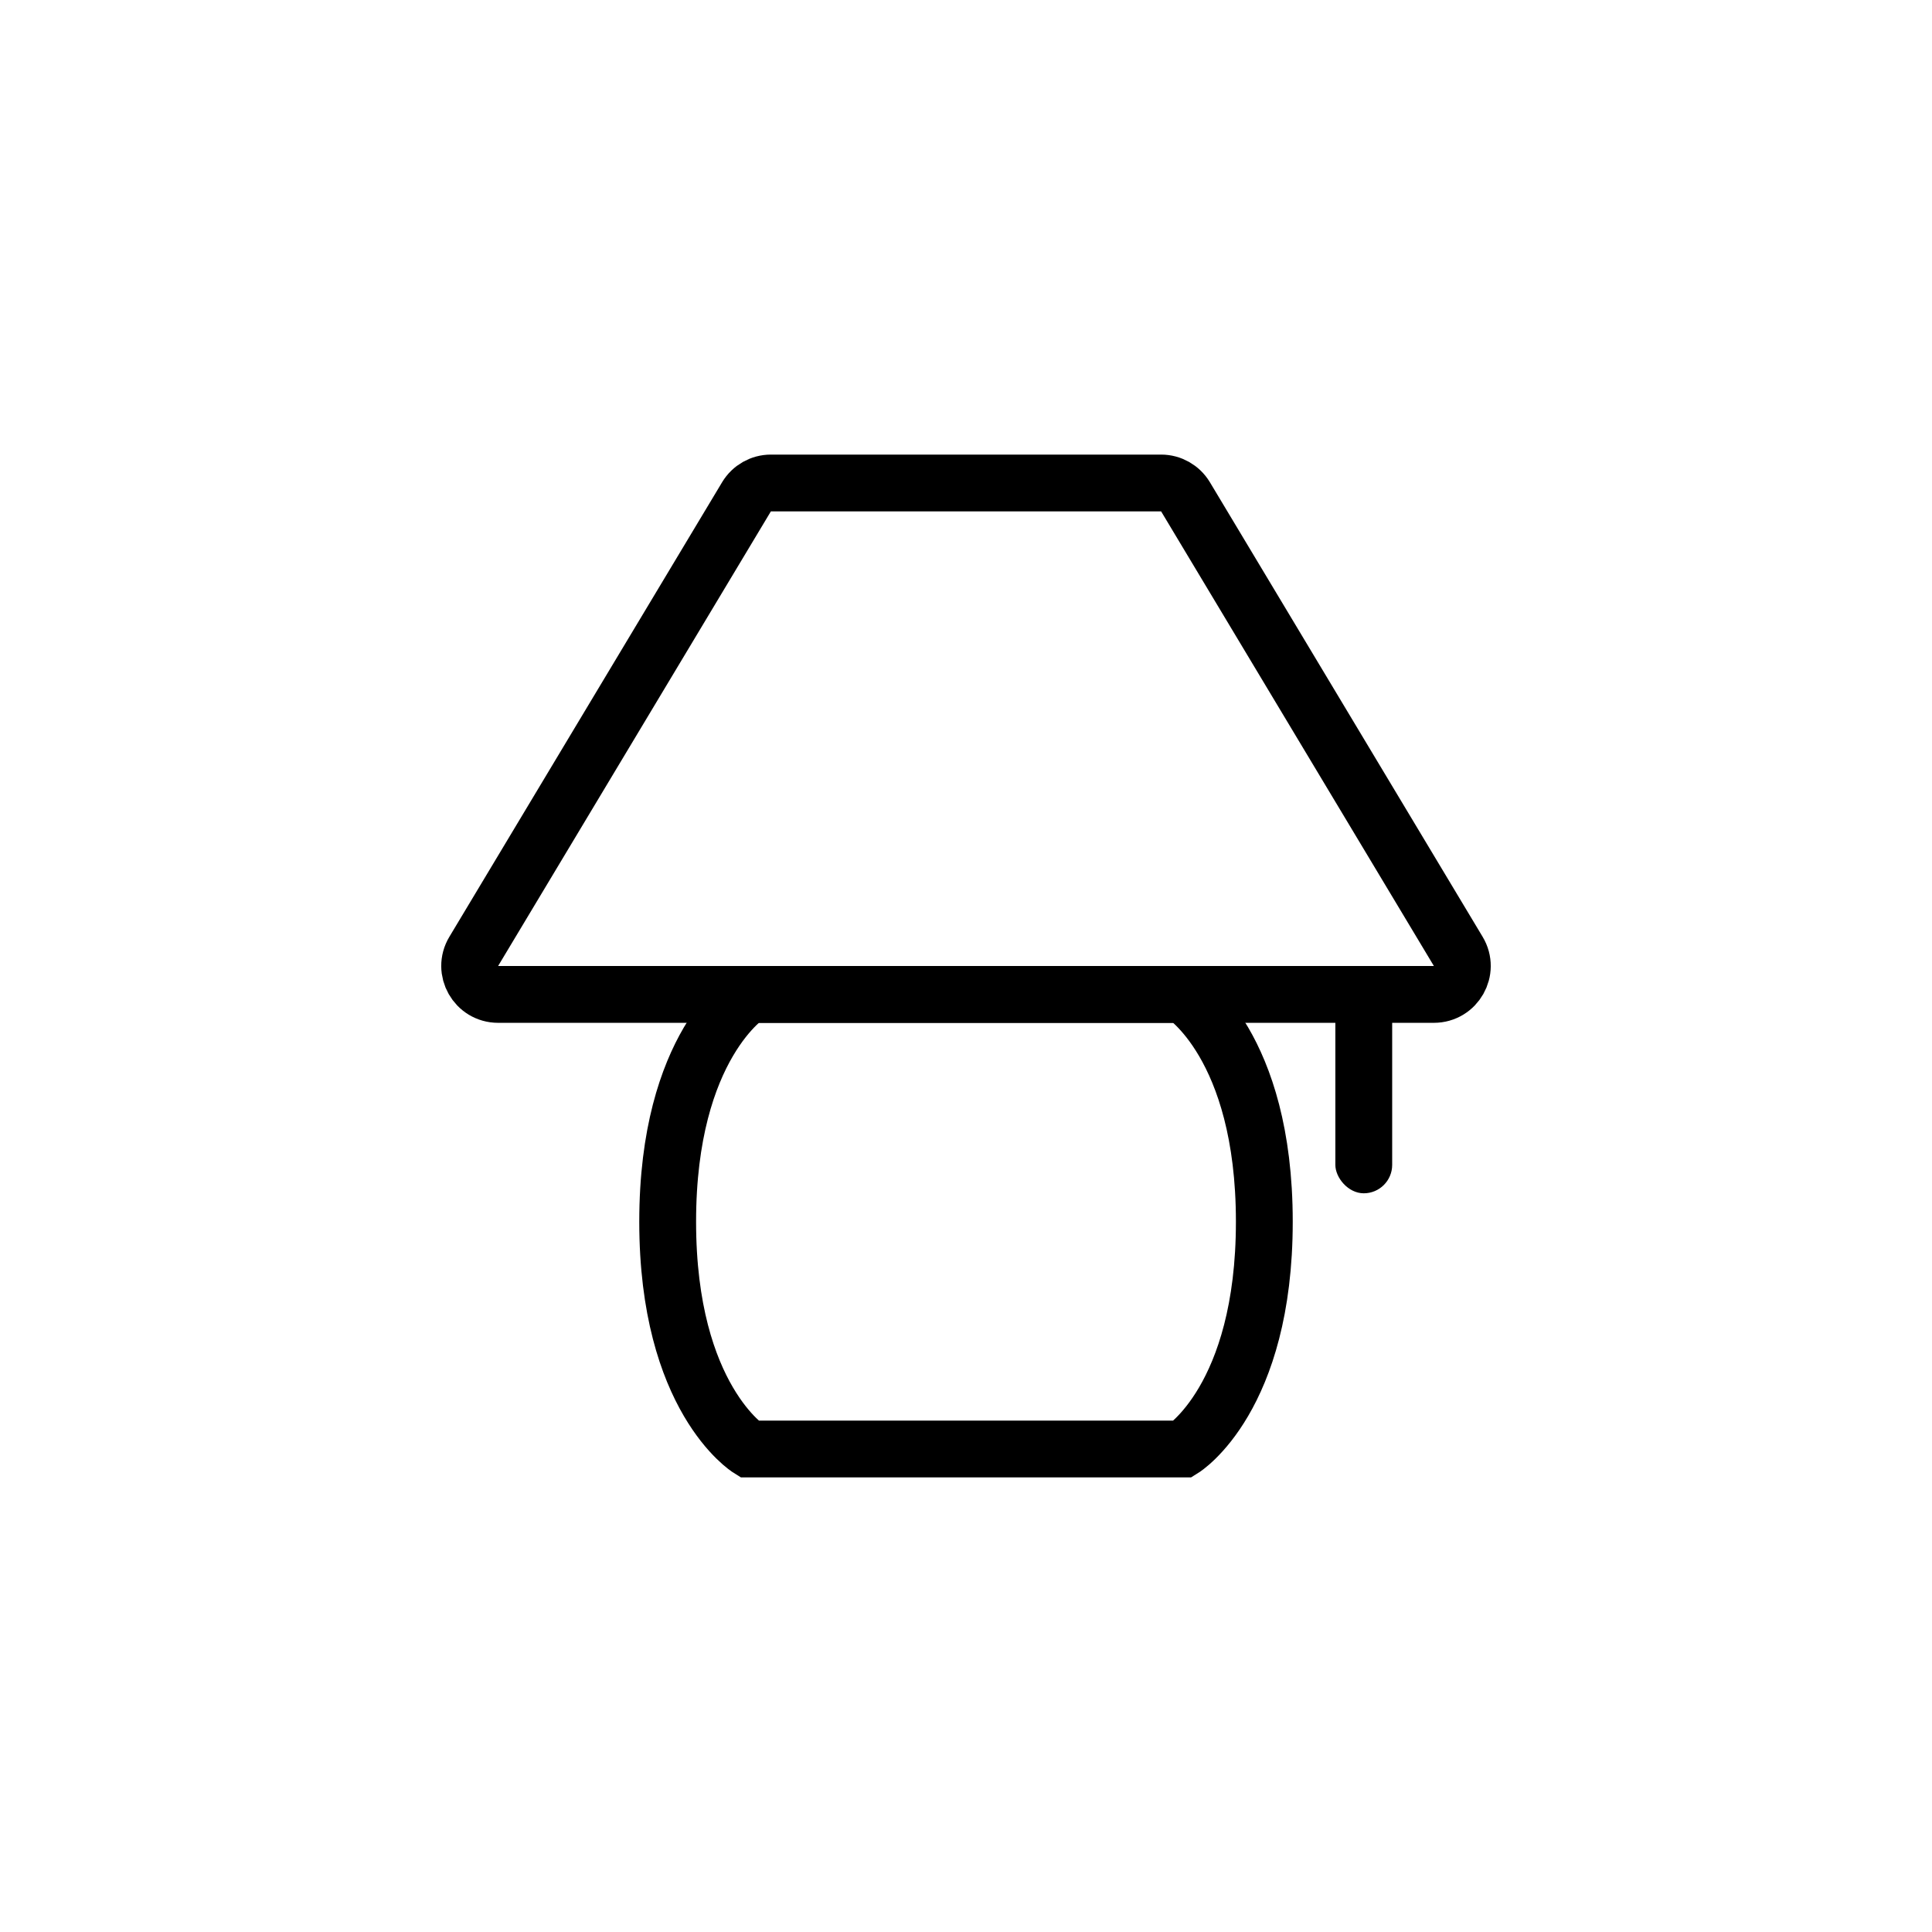 <svg width="34" height="34" viewBox="0 0 34 34" fill="none" xmlns="http://www.w3.org/2000/svg">
<path d="M13.137 8.743C13.228 8.592 13.391 8.5 13.566 8.5H20.434C20.609 8.5 20.772 8.592 20.863 8.743L25.663 16.743C25.863 17.076 25.622 17.5 25.234 17.5H8.766C8.378 17.5 8.137 17.076 8.337 16.743L13.137 8.743Z" stroke="black"/>
<path d="M13.182 17.5H20.818C20.818 17.5 22.25 18.389 22.25 21.5C22.25 24.611 20.818 25.5 20.818 25.5H13.182C13.182 25.5 11.75 24.611 11.75 21.5C11.75 18.389 13.182 17.5 13.182 17.5Z" stroke="black"/>
<rect x="23.5" y="17" width="1" height="4" rx="0.5" fill="black"/>
</svg>
